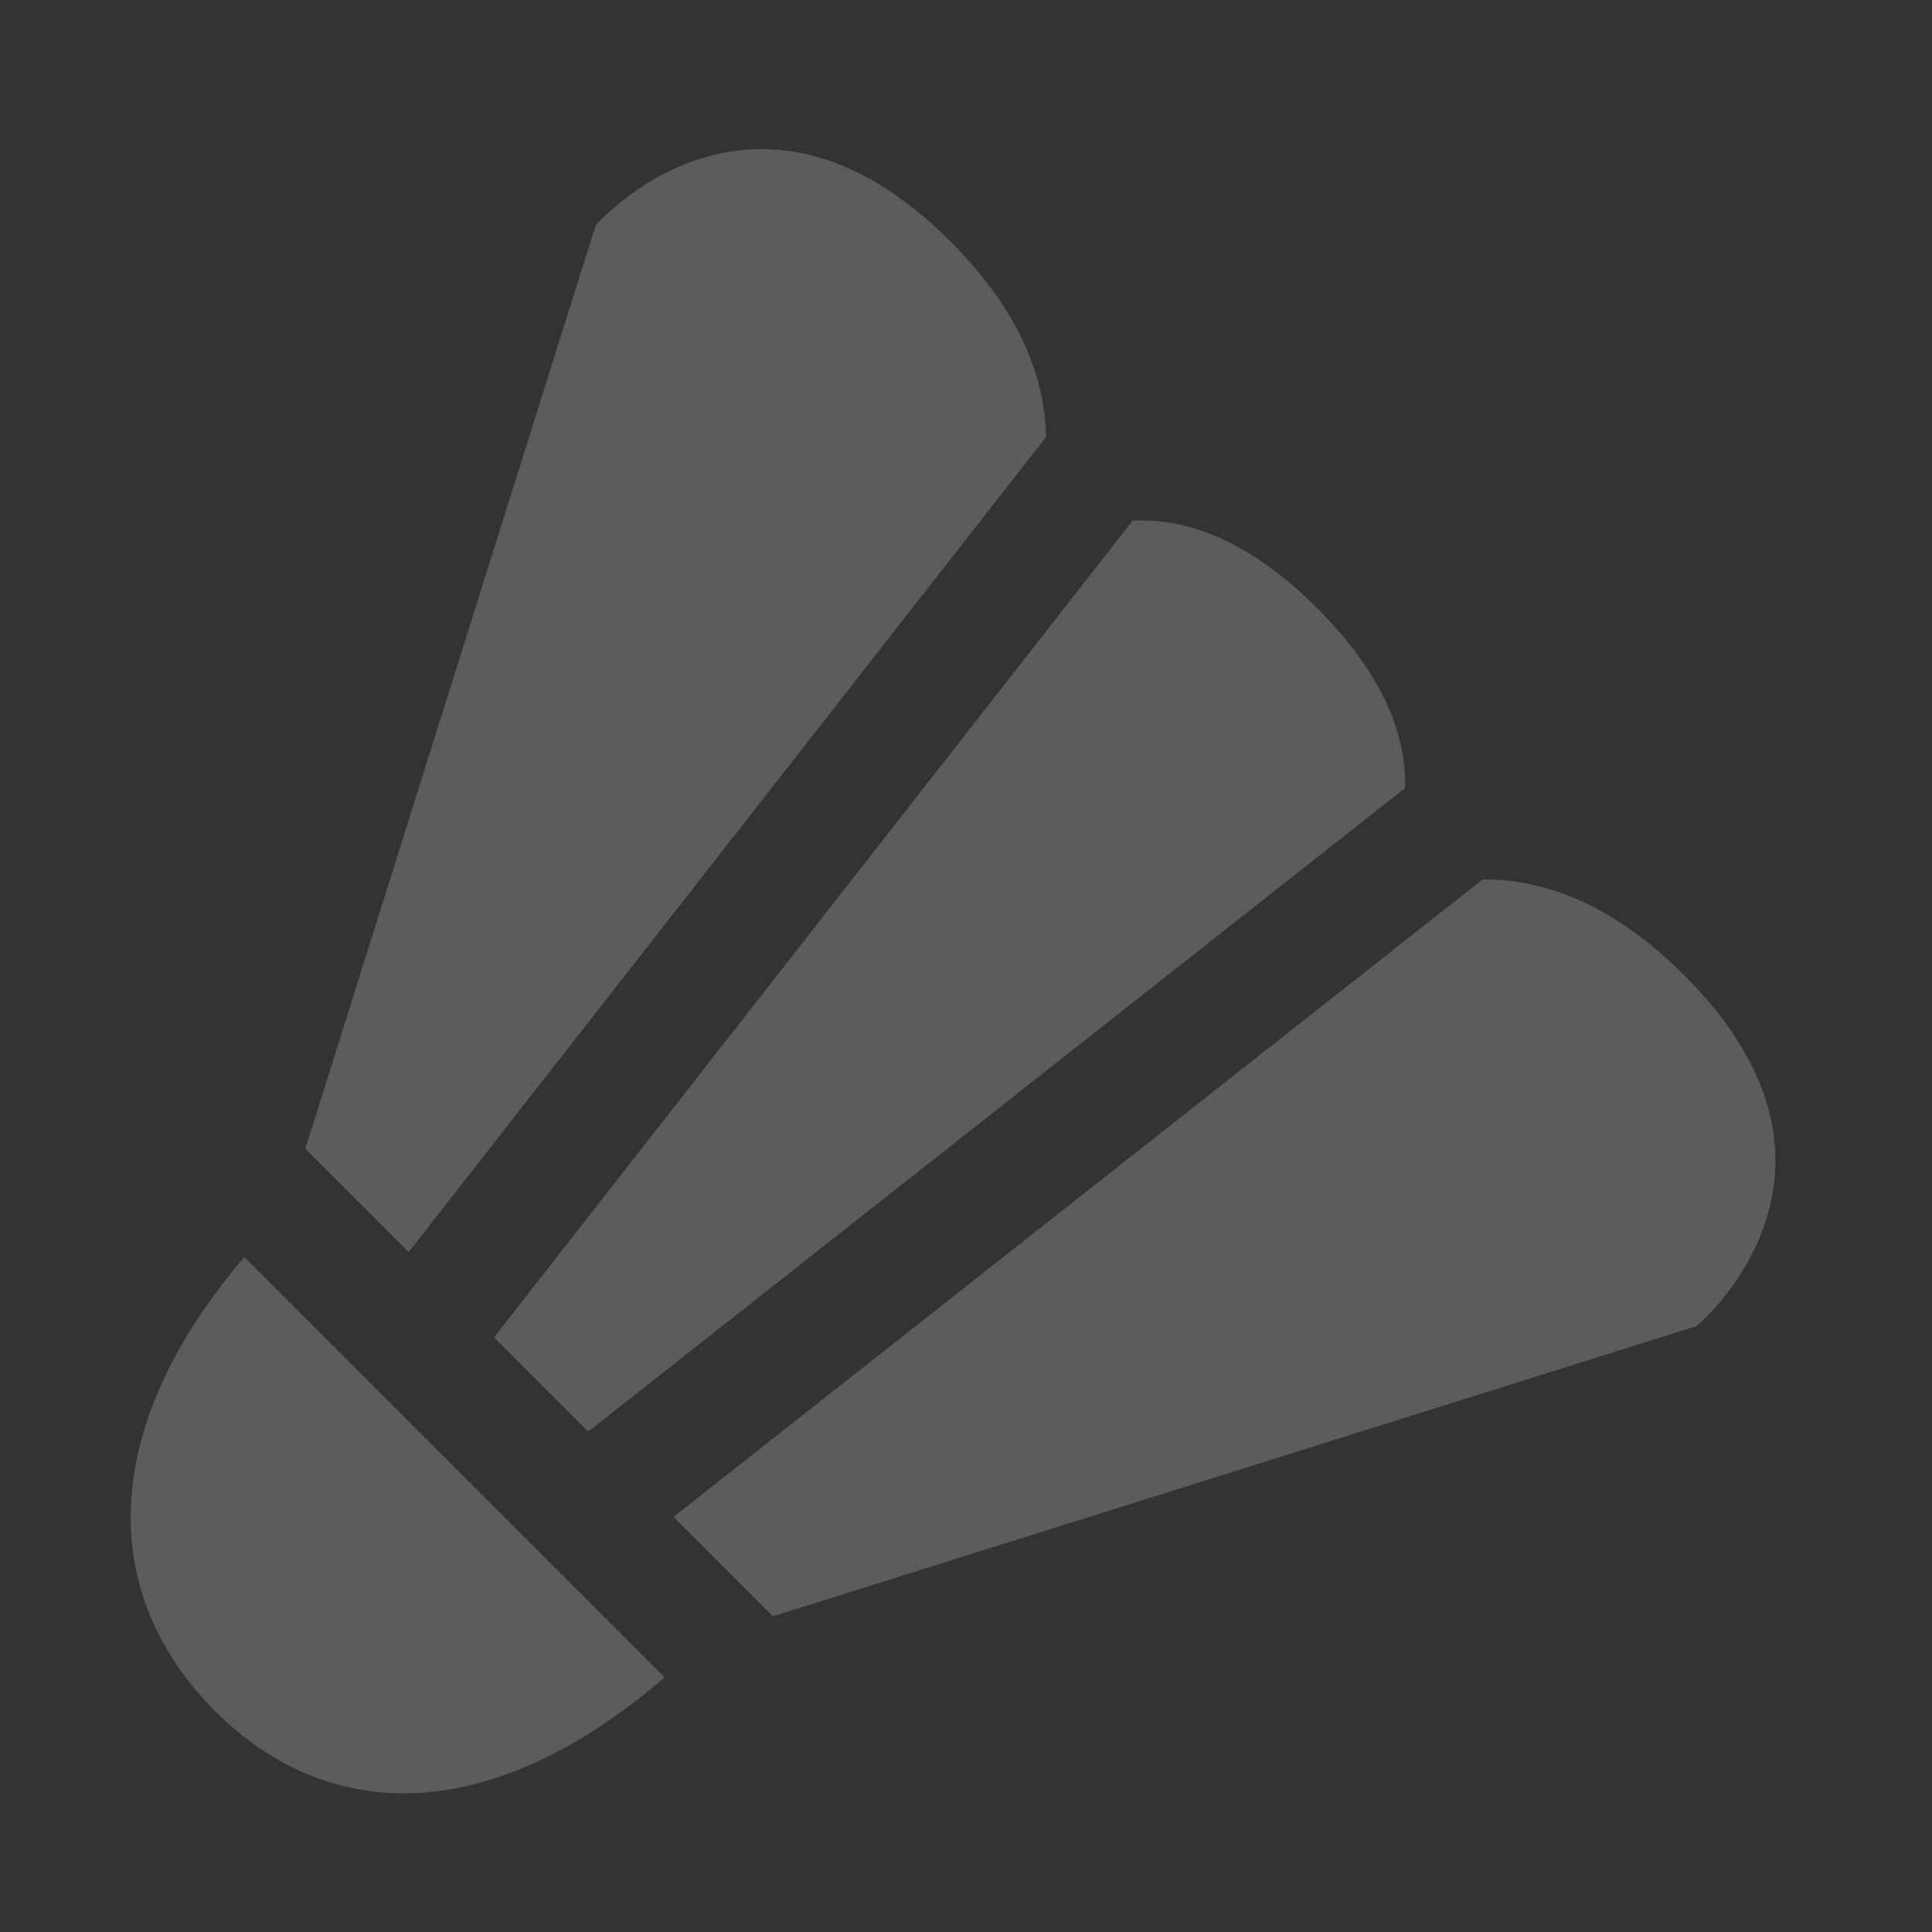 <svg width="97" height="97" viewBox="0 0 97 97" fill="none" xmlns="http://www.w3.org/2000/svg">
<rect x="0" y="0" width="97" height="97" fill="#333333" stroke="none"/>
<g clip-path="url(#clip0_164_4223)">
<path fill-rule="evenodd" clip-rule="evenodd" d="M15.33 57.675L20.518 62.862L52.523 21.936C52.467 19.065 51.281 15.682 47.713 12.115C37.788 2.19 29.907 11.312 29.907 11.312L15.33 57.675ZM12.267 63.115C4.857 71.775 4.995 80.1 10.787 85.895C16.578 91.689 24.734 91.654 33.369 84.216L12.267 63.115ZM38.806 81.15L85.175 66.582C85.175 66.582 94.487 58.888 84.561 48.963C80.868 45.27 77.373 44.129 74.439 44.152L33.814 76.159L38.806 81.15ZM70.545 39.566C70.607 37.004 69.537 33.938 66.138 30.54C62.63 27.032 59.477 26.005 56.865 26.143L24.801 67.146L29.533 71.877L70.545 39.566Z" fill="white" fill-opacity="0.2"/>
</g>
<defs>
<clipPath id="clip0_164_4223">
<rect width="96.2" height="96.2" fill="white" transform="translate(0.324 0.8)"/>
</clipPath>
</defs>
</svg>
